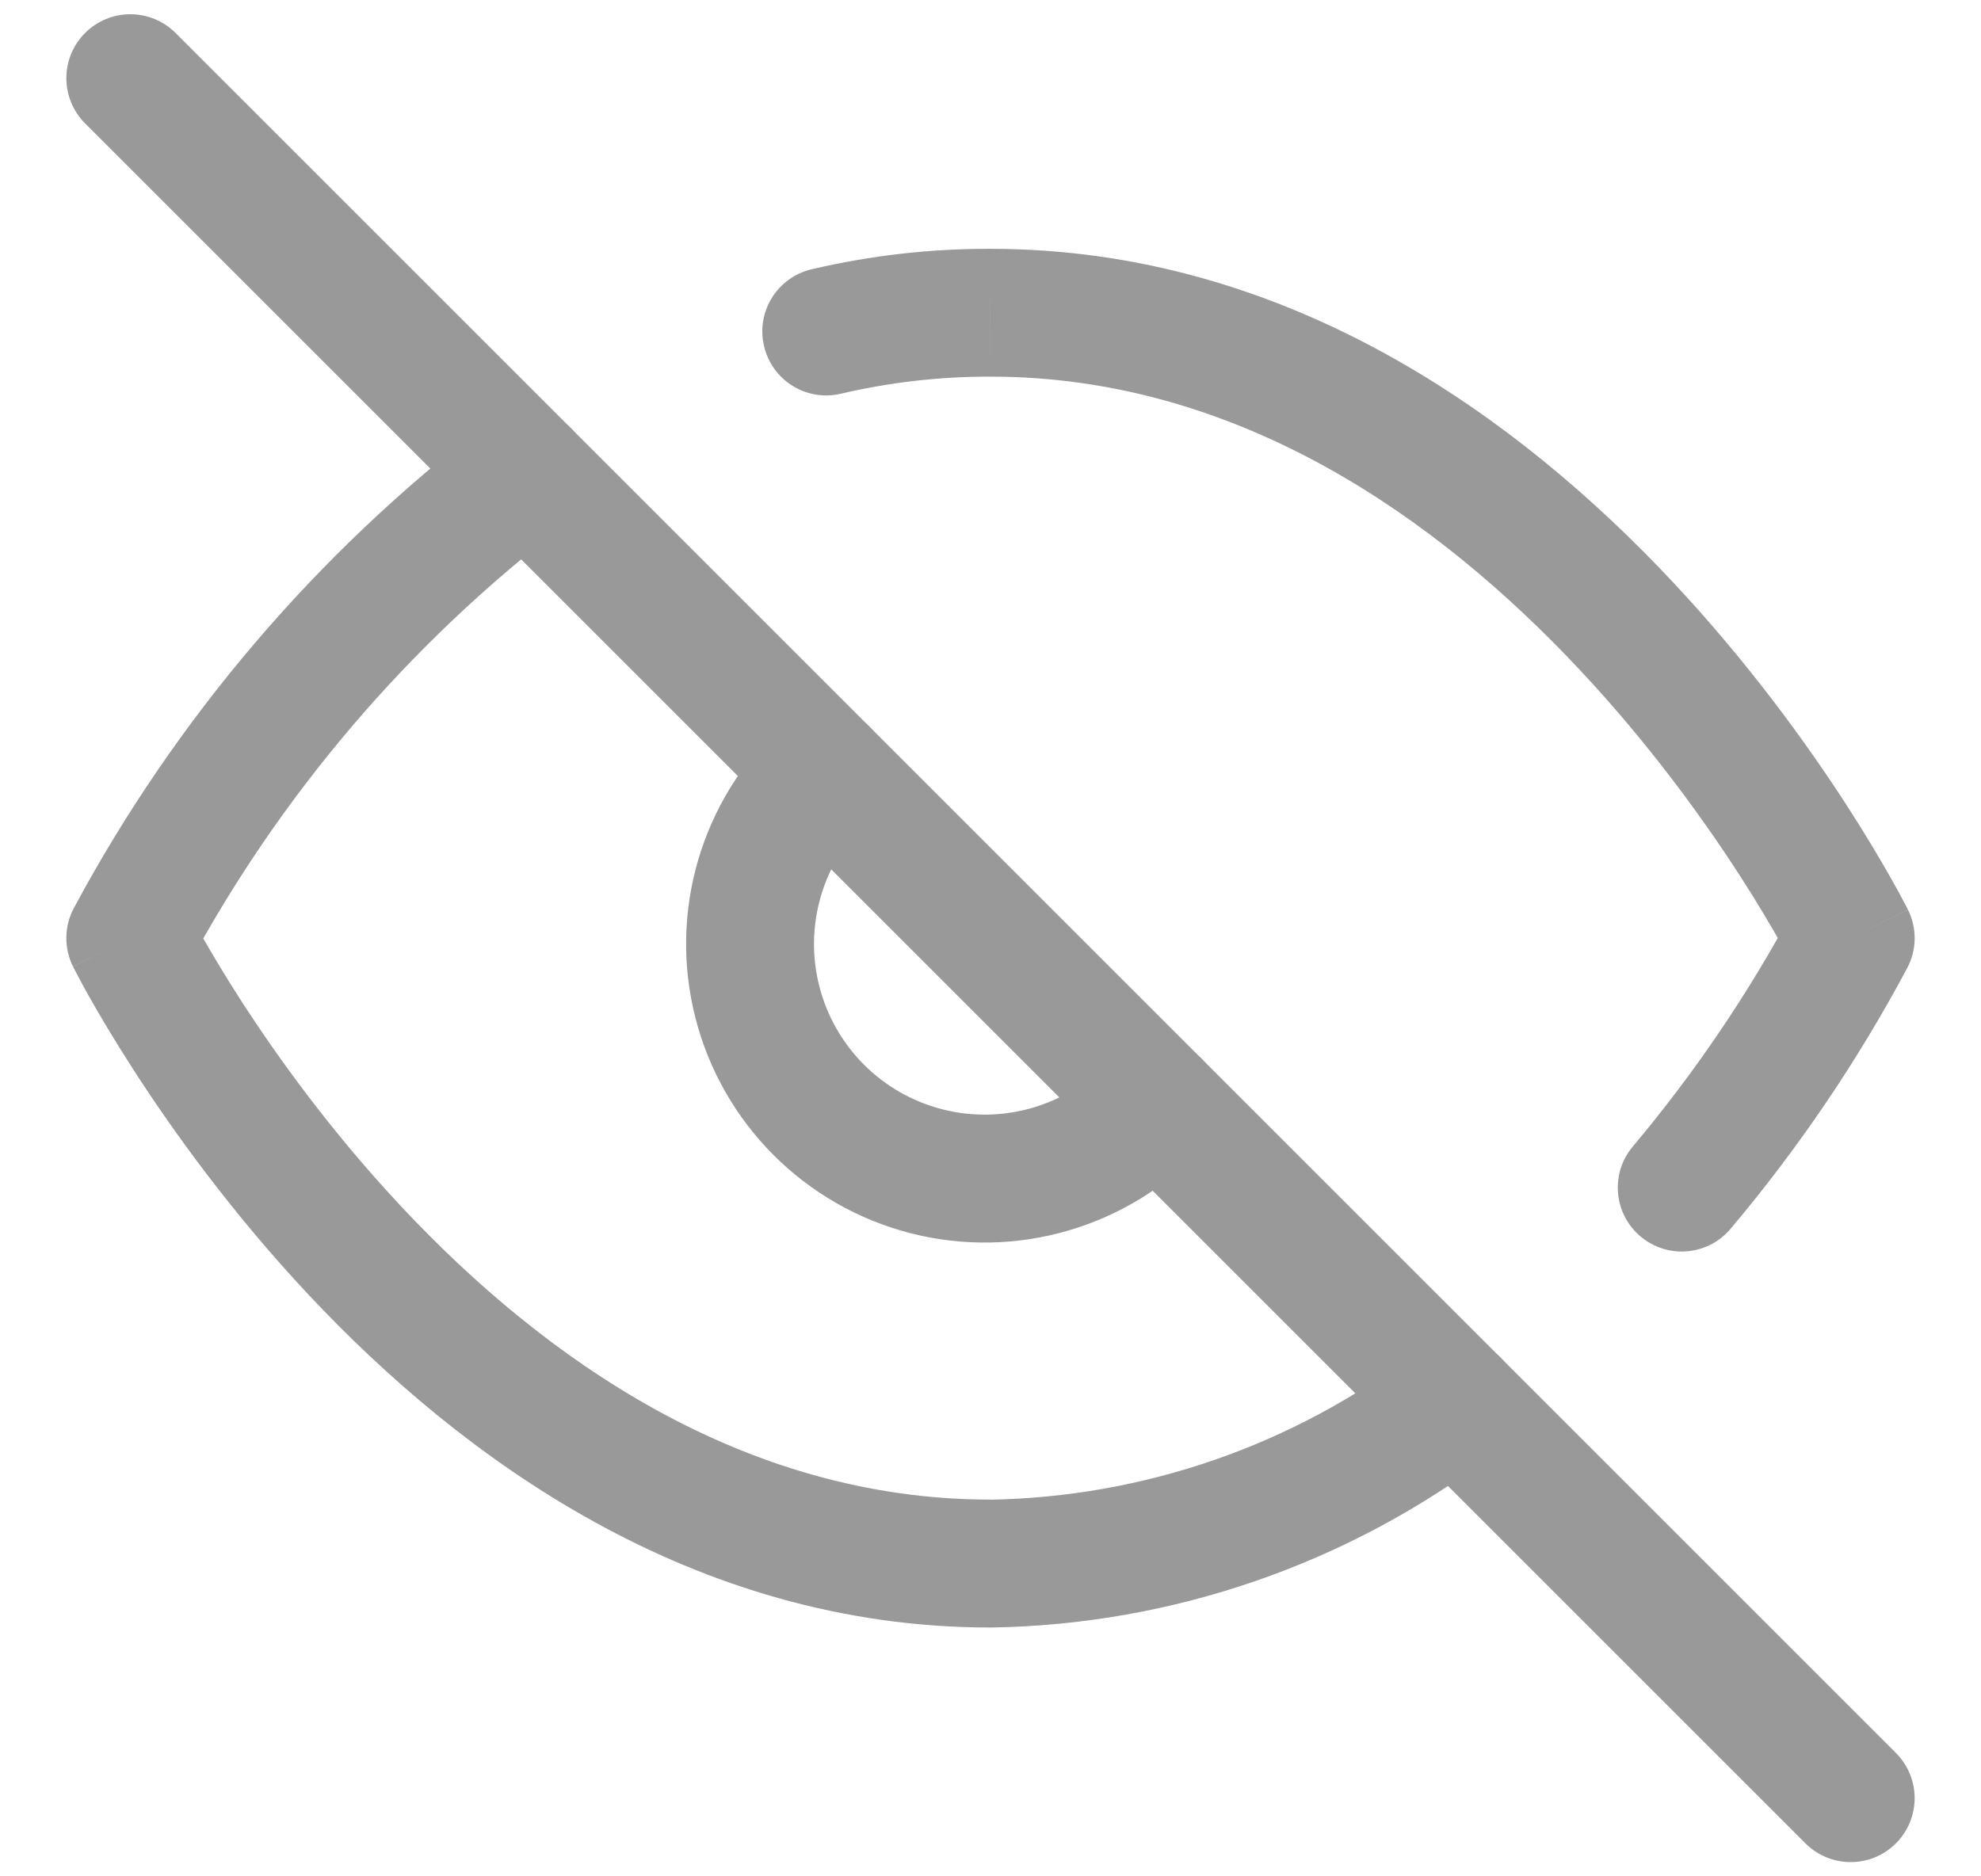 <svg width="19" height="18" viewBox="0 0 19 18" fill="none" xmlns="http://www.w3.org/2000/svg">
<path d="M14.327 13.943C14.596 13.738 14.648 13.352 14.443 13.083C14.238 12.814 13.853 12.762 13.583 12.967L14.327 13.943ZM9.5 15V15.614L9.51 15.613L9.5 15ZM1.25 9L0.709 8.71C0.615 8.886 0.612 9.096 0.701 9.274L1.25 9ZM5.417 5.033C5.687 4.827 5.738 4.442 5.533 4.173C5.327 3.903 4.942 3.852 4.673 4.057L5.417 5.033ZM7.785 2.583C7.455 2.66 7.25 2.99 7.328 3.32C7.405 3.65 7.735 3.855 8.065 3.777L7.785 2.583ZM9.5 3L9.498 3.613H9.5V3ZM17.75 9L18.291 9.289C18.385 9.114 18.388 8.904 18.299 8.726L17.75 9ZM15.661 10.998C15.442 11.257 15.476 11.644 15.735 11.862C15.994 12.08 16.381 12.047 16.599 11.787L15.661 10.998ZM11.539 11.008C11.77 10.76 11.756 10.372 11.508 10.141C11.261 9.91 10.872 9.924 10.641 10.172L11.539 11.008ZM8.328 7.859C8.576 7.628 8.59 7.24 8.359 6.992C8.128 6.744 7.74 6.73 7.492 6.961L8.328 7.859ZM13.583 12.967C12.405 13.865 10.971 14.362 9.49 14.387L9.51 15.613C11.253 15.585 12.941 14.999 14.327 13.943L13.583 12.967ZM9.5 14.386C7.12 14.386 5.208 13.025 3.854 11.58C3.182 10.864 2.665 10.145 2.316 9.605C2.142 9.335 2.011 9.112 1.924 8.957C1.88 8.88 1.848 8.82 1.827 8.78C1.817 8.761 1.809 8.746 1.804 8.737C1.802 8.732 1.8 8.729 1.799 8.727C1.799 8.726 1.799 8.725 1.798 8.725C1.798 8.725 1.798 8.725 1.798 8.725C1.798 8.725 1.799 8.725 1.799 8.725C1.799 8.725 1.799 8.726 1.25 9C0.701 9.274 0.701 9.275 0.702 9.275C0.702 9.275 0.702 9.275 0.702 9.275C0.702 9.276 0.702 9.276 0.703 9.277C0.703 9.278 0.704 9.28 0.705 9.282C0.707 9.286 0.71 9.291 0.713 9.298C0.72 9.311 0.73 9.33 0.743 9.354C0.768 9.403 0.806 9.472 0.854 9.559C0.952 9.732 1.096 9.977 1.285 10.27C1.663 10.855 2.224 11.636 2.959 12.42C4.417 13.975 6.63 15.613 9.5 15.613V14.386ZM1.791 9.29C2.682 7.629 3.919 6.177 5.417 5.033L4.673 4.057C3.035 5.308 1.684 6.894 0.709 8.71L1.791 9.29ZM8.065 3.777C8.535 3.667 9.016 3.612 9.498 3.613L9.501 2.387C8.924 2.385 8.348 2.451 7.785 2.583L8.065 3.777ZM9.5 3.613C11.88 3.613 13.791 4.975 15.146 6.42C15.818 7.136 16.335 7.855 16.684 8.395C16.858 8.665 16.989 8.888 17.076 9.043C17.119 9.12 17.152 9.18 17.173 9.22C17.183 9.239 17.191 9.254 17.196 9.263C17.198 9.268 17.2 9.271 17.201 9.273C17.201 9.274 17.201 9.275 17.201 9.275C17.201 9.275 17.201 9.275 17.201 9.275C17.201 9.275 17.201 9.275 17.201 9.275C17.201 9.275 17.201 9.274 17.75 9C18.299 8.726 18.299 8.725 18.298 8.725C18.298 8.725 18.298 8.725 18.298 8.725C18.298 8.724 18.298 8.724 18.297 8.723C18.297 8.722 18.296 8.72 18.295 8.718C18.293 8.714 18.29 8.709 18.287 8.702C18.28 8.689 18.27 8.67 18.257 8.646C18.232 8.597 18.194 8.528 18.145 8.441C18.048 8.268 17.904 8.023 17.715 7.73C17.337 7.145 16.776 6.364 16.041 5.58C14.583 4.025 12.37 2.387 9.5 2.387V3.613ZM17.209 8.711C16.774 9.525 16.255 10.291 15.661 10.998L16.599 11.787C17.249 11.016 17.816 10.179 18.291 9.289L17.209 8.711ZM10.641 10.172C10.233 10.61 9.619 10.79 9.039 10.642L8.735 11.831C9.75 12.09 10.825 11.774 11.539 11.008L10.641 10.172ZM9.039 10.642C8.459 10.494 8.006 10.041 7.858 9.461L6.67 9.765C6.929 10.779 7.721 11.571 8.735 11.831L9.039 10.642ZM7.858 9.461C7.71 8.881 7.891 8.267 8.328 7.859L7.492 6.961C6.726 7.675 6.41 8.75 6.67 9.765L7.858 9.461Z" fill="#999999"/>
<path d="M1.25 0.75L17.75 17.25" stroke="#999999" stroke-width="1.227" stroke-linecap="round" stroke-linejoin="round"/>
</svg>

